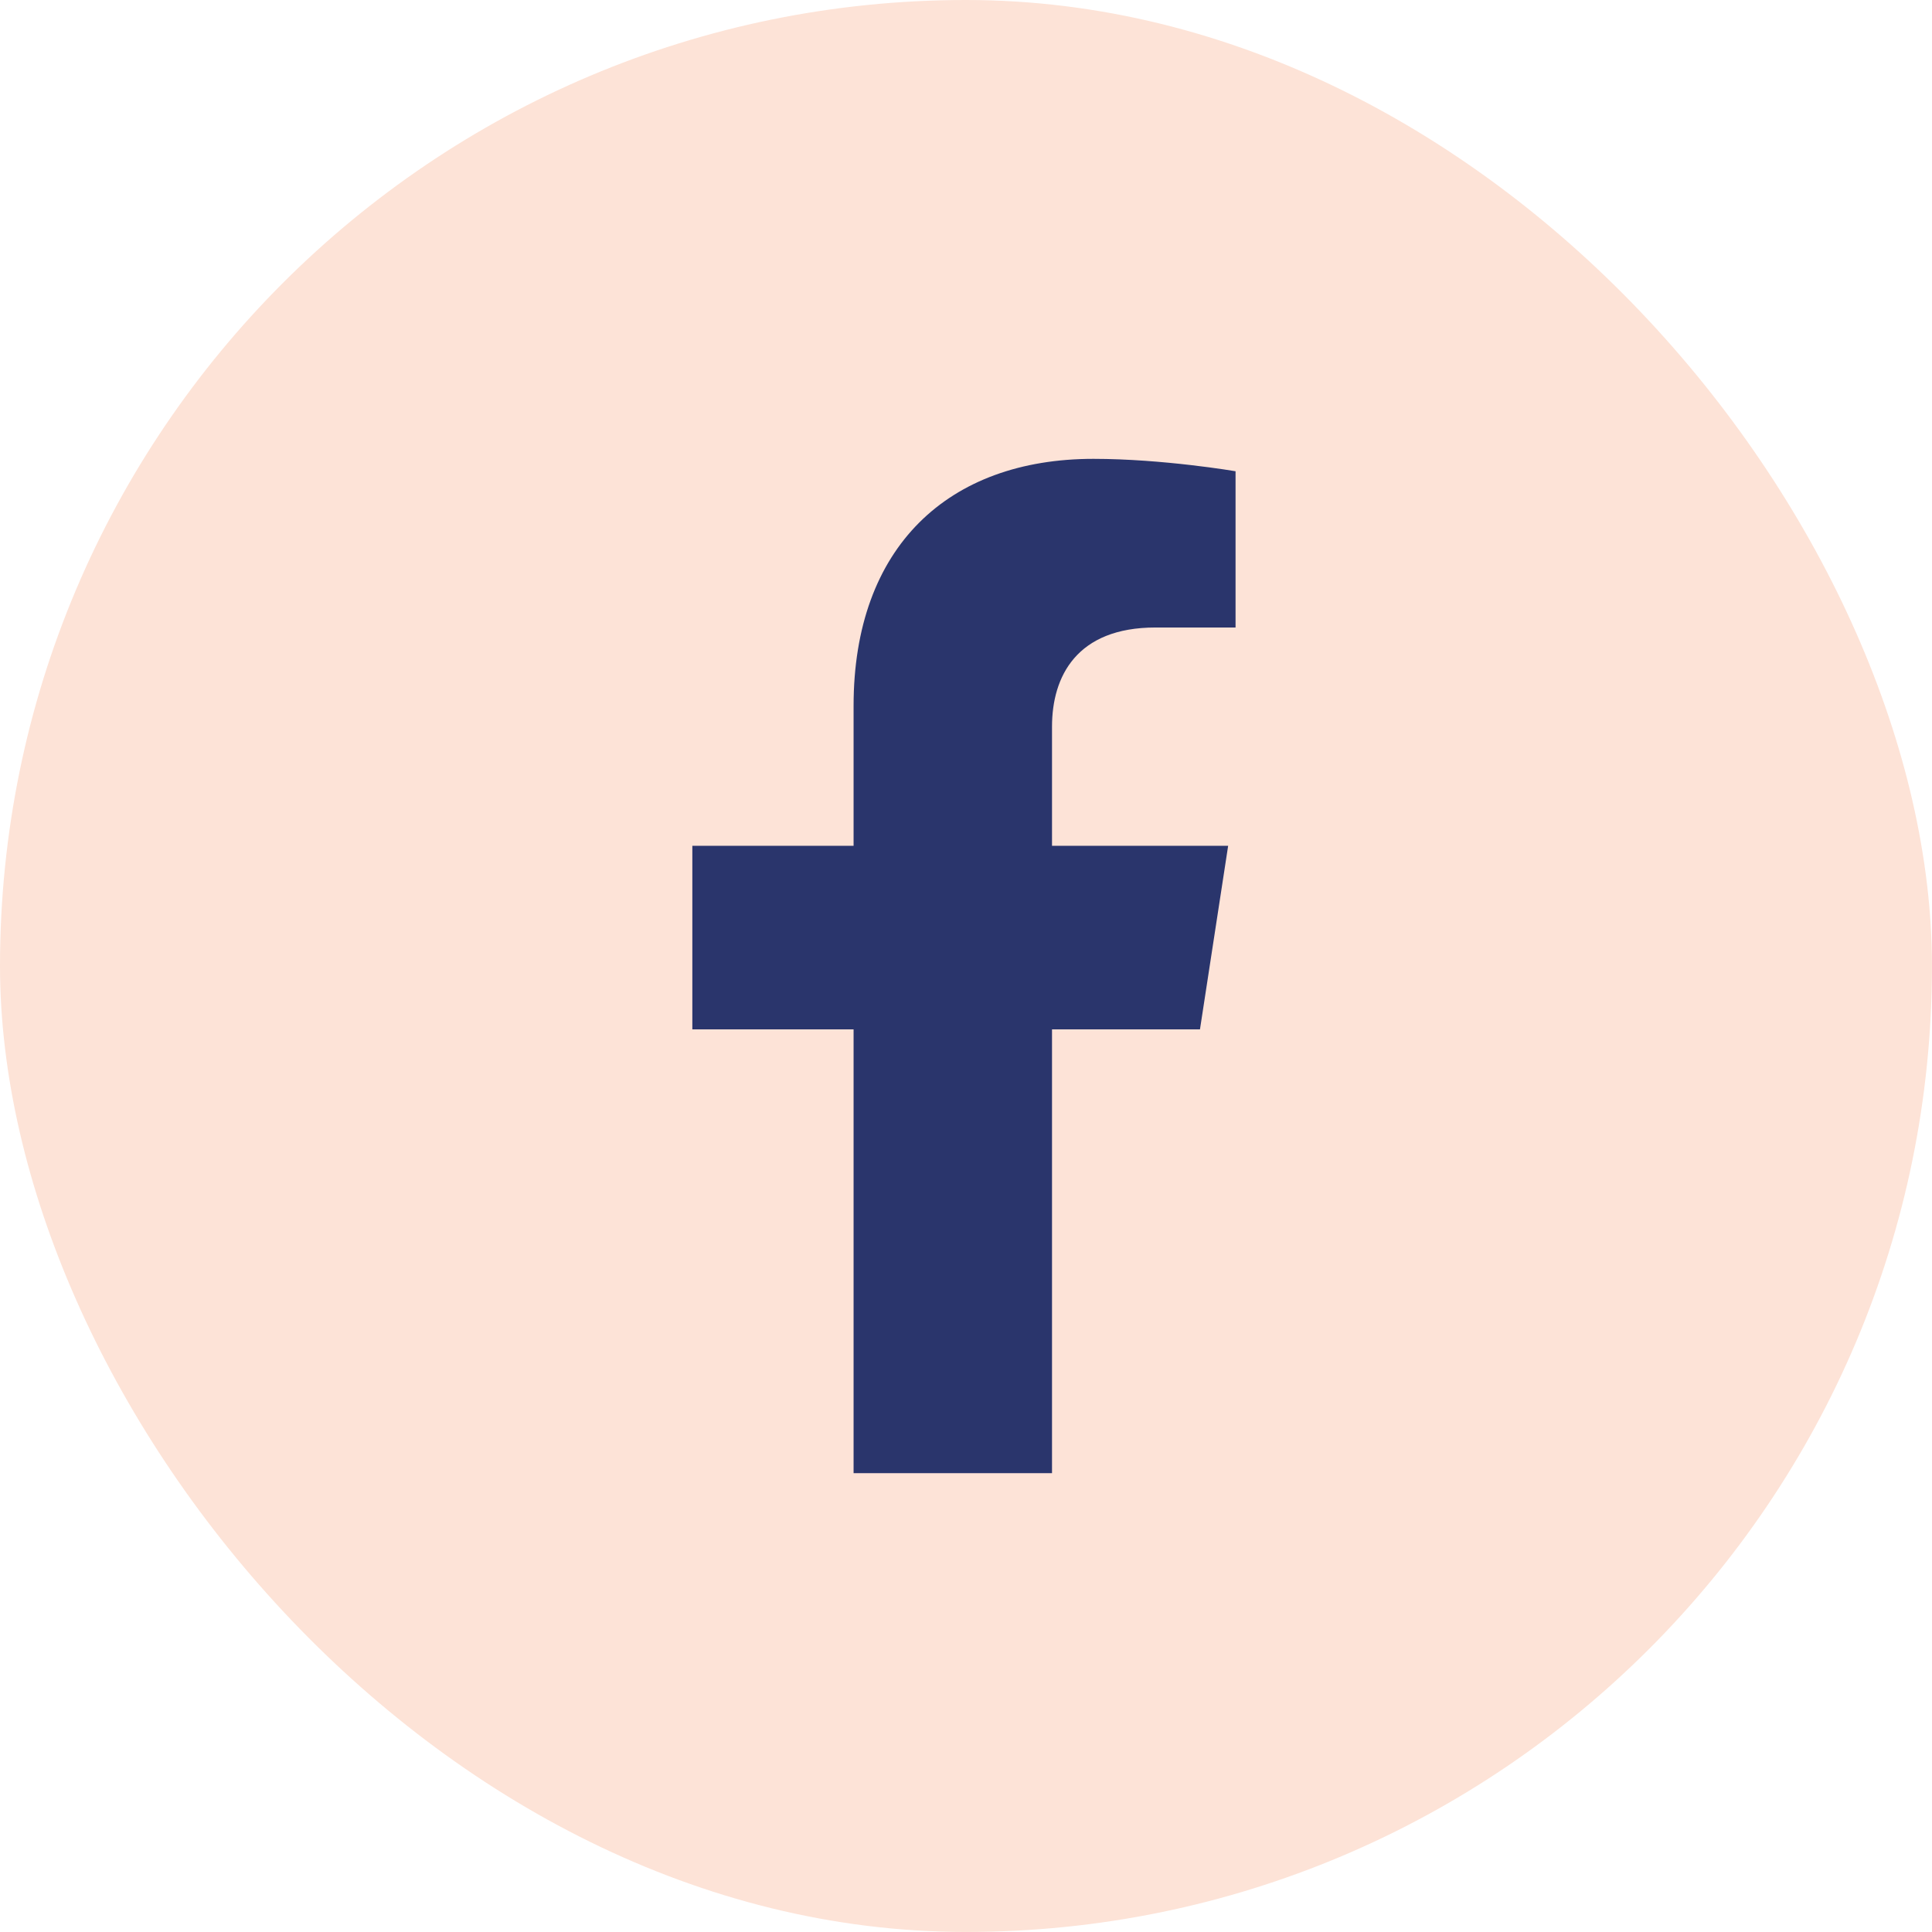 <svg xmlns="http://www.w3.org/2000/svg" xmlns:svgjs="http://svgjs.com/svgjs" xmlns:xlink="http://www.w3.org/1999/xlink" width="288" height="288"><svg xmlns="http://www.w3.org/2000/svg" width="288" height="288" fill="none" viewBox="0 0 48 48"><rect width="47.999" height="47.999" fill="#fde3d7" class="colorFDE3D7 svgShape" rx="24"/><path fill="#2a356c" d="M29.813 25.574L30.513 21.014H26.137V18.054C26.137 16.807 26.748 15.59 28.708 15.59H30.697V11.708C30.697 11.708 28.892 11.4 27.166 11.4C23.562 11.4 21.207 13.584 21.207 17.538V21.014H17.201V25.575H21.207V36.6H26.137V25.575L29.813 25.574Z" class="color18362D svgShape"/></svg></svg>